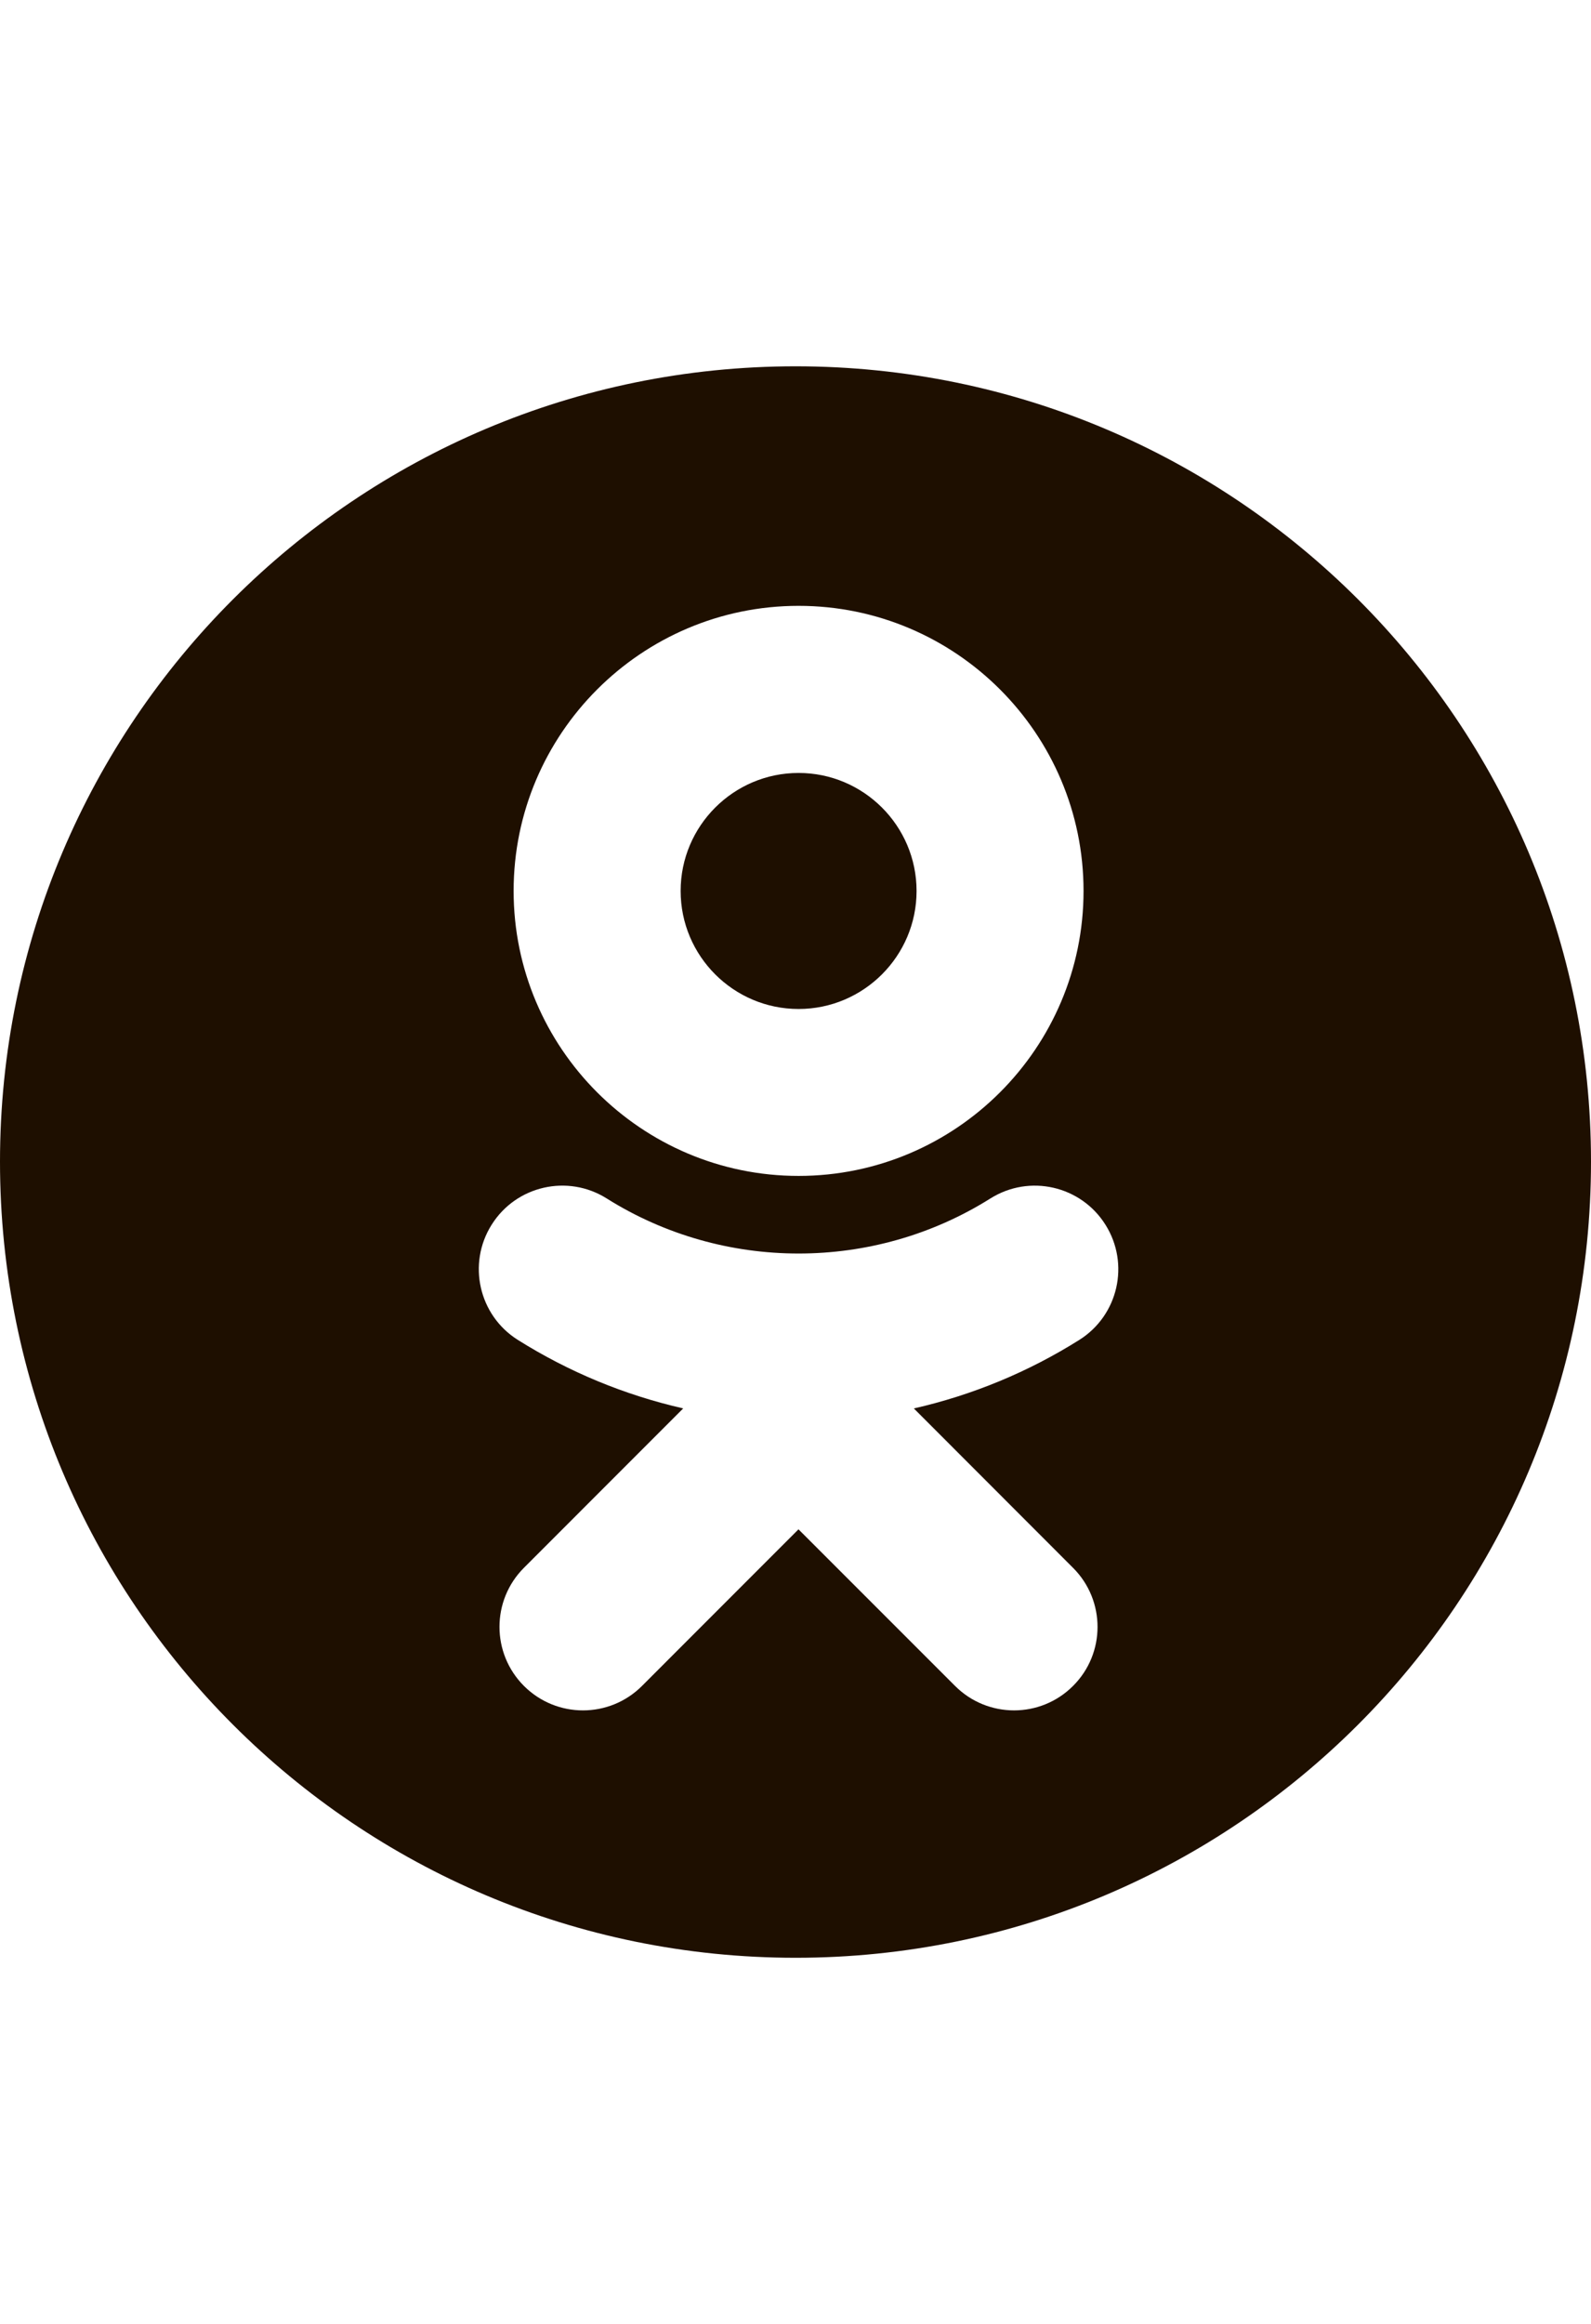 <?xml version="1.0" encoding="utf-8"?>
<!-- Generator: Adobe Illustrator 18.1.1, SVG Export Plug-In . SVG Version: 6.00 Build 0)  -->
<svg version="1.1" id="Слой_1" xmlns="http://www.w3.org/2000/svg" xmlns:xlink="http://www.w3.org/1999/xlink" x="0px" y="0px"
	 viewBox="0 0 35.911 52.433" enable-background="new 0 0 35.911 52.433" xml:space="preserve">
<g>
	<path fill="#1E0F00" d="M35.911,26.207c0,9.929-8.042,17.961-17.953,17.961C8.041,44.169,0,36.136,0,26.207
		C0,16.299,8.041,8.264,17.958,8.264C27.87,8.264,35.911,16.299,35.911,26.207z M18.025,17.438c1.468,0,2.663,1.194,2.663,2.663
		c0,1.467-1.195,2.662-2.663,2.662c-1.468,0-2.662-1.194-2.662-2.662C15.362,18.632,16.558,17.438,18.025,17.438L18.025,17.438z
		 M18.025,26.529c3.547,0,6.432-2.884,6.432-6.429c0-3.547-2.884-6.432-6.432-6.432c-3.547,0-6.432,2.885-6.432,6.432
		C11.593,23.646,14.478,26.529,18.025,26.529 M20.627,31.775c1.323-0.301,2.586-0.824,3.734-1.546
		c0.881-0.554,1.145-1.717,0.591-2.598c-0.553-0.881-1.715-1.147-2.596-0.594c-0.001,0-0.001,0.001-0.002,0.001
		c-2.635,1.657-6.026,1.655-8.659,0c-0.88-0.554-2.042-0.29-2.596,0.589l-0.002,0.003c-0.554,0.88-0.29,2.044,0.59,2.598
		c1.149,0.722,2.411,1.245,3.734,1.546l-3.595,3.596c-0.736,0.736-0.736,1.929,0,2.665c0.736,0.736,1.929,0.736,2.665,0l0,0
		l3.532-3.533l3.534,3.533c0.734,0.735,1.926,0.736,2.661,0.002l0.002-0.002c0.736-0.733,0.737-1.924,0.004-2.66
		c-0.001-0.001-0.003-0.003-0.004-0.004L20.627,31.775"/>
</g>
</svg>
